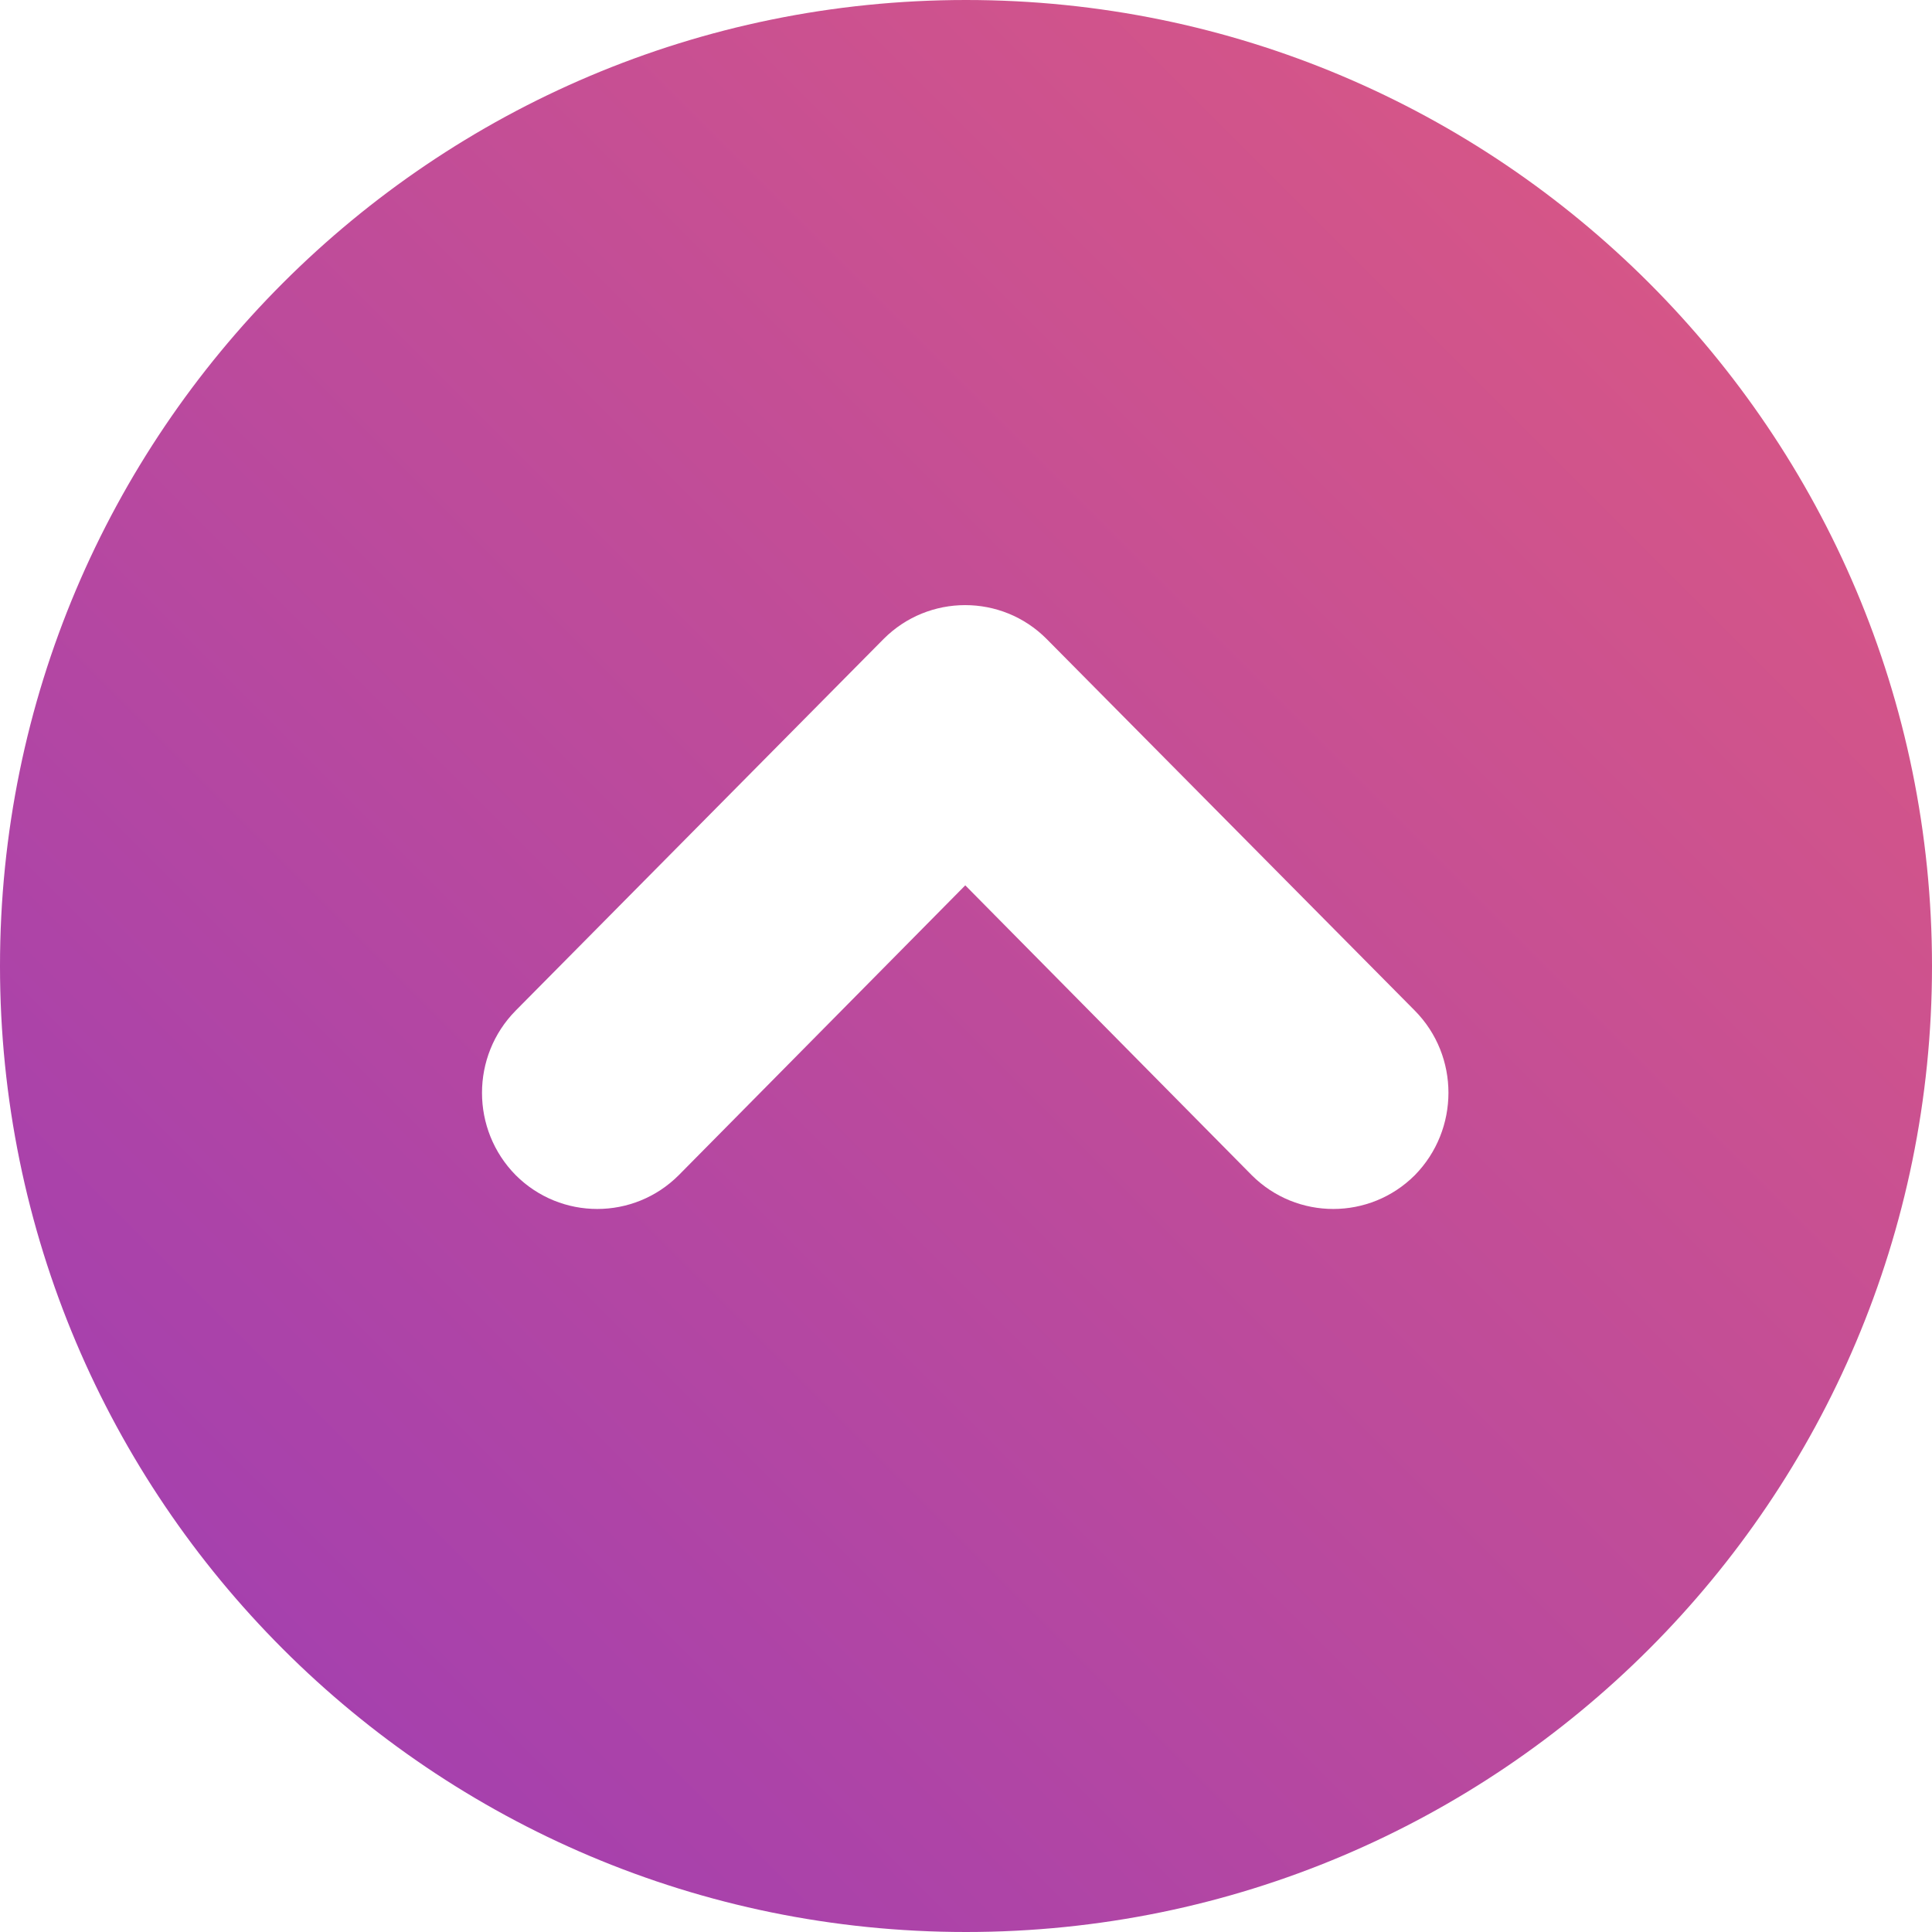 <svg width="24" height="24" viewBox="0 0 24 24" fill="none" xmlns="http://www.w3.org/2000/svg">
<path fill-rule="evenodd" clip-rule="evenodd" d="M24 12C24 5.373 18.627 0 12 0C5.373 0 0 5.373 0 12C0 18.627 5.373 24 12 24C18.627 24 24 18.627 24 12ZM8.431 14.599C7.872 15.158 6.967 15.158 6.407 14.599C5.848 14.033 5.848 13.119 6.406 12.554L10.977 7.937C11.536 7.377 12.444 7.377 13.001 7.937L17.575 12.554C18.134 13.119 18.131 14.033 17.575 14.599C17.015 15.158 16.11 15.158 15.55 14.599L11.991 10.998L8.431 14.599Z" fill="url(#paint0_linear_153_2994)"/>
<defs>
<linearGradient id="paint0_linear_153_2994" x1="-12" y1="12" x2="12" y2="-12" gradientUnits="userSpaceOnUse">
<stop stop-color="#9C3CB5"/>
<stop offset="1" stop-color="#DF5A80"/>
</linearGradient>
</defs>
</svg>
